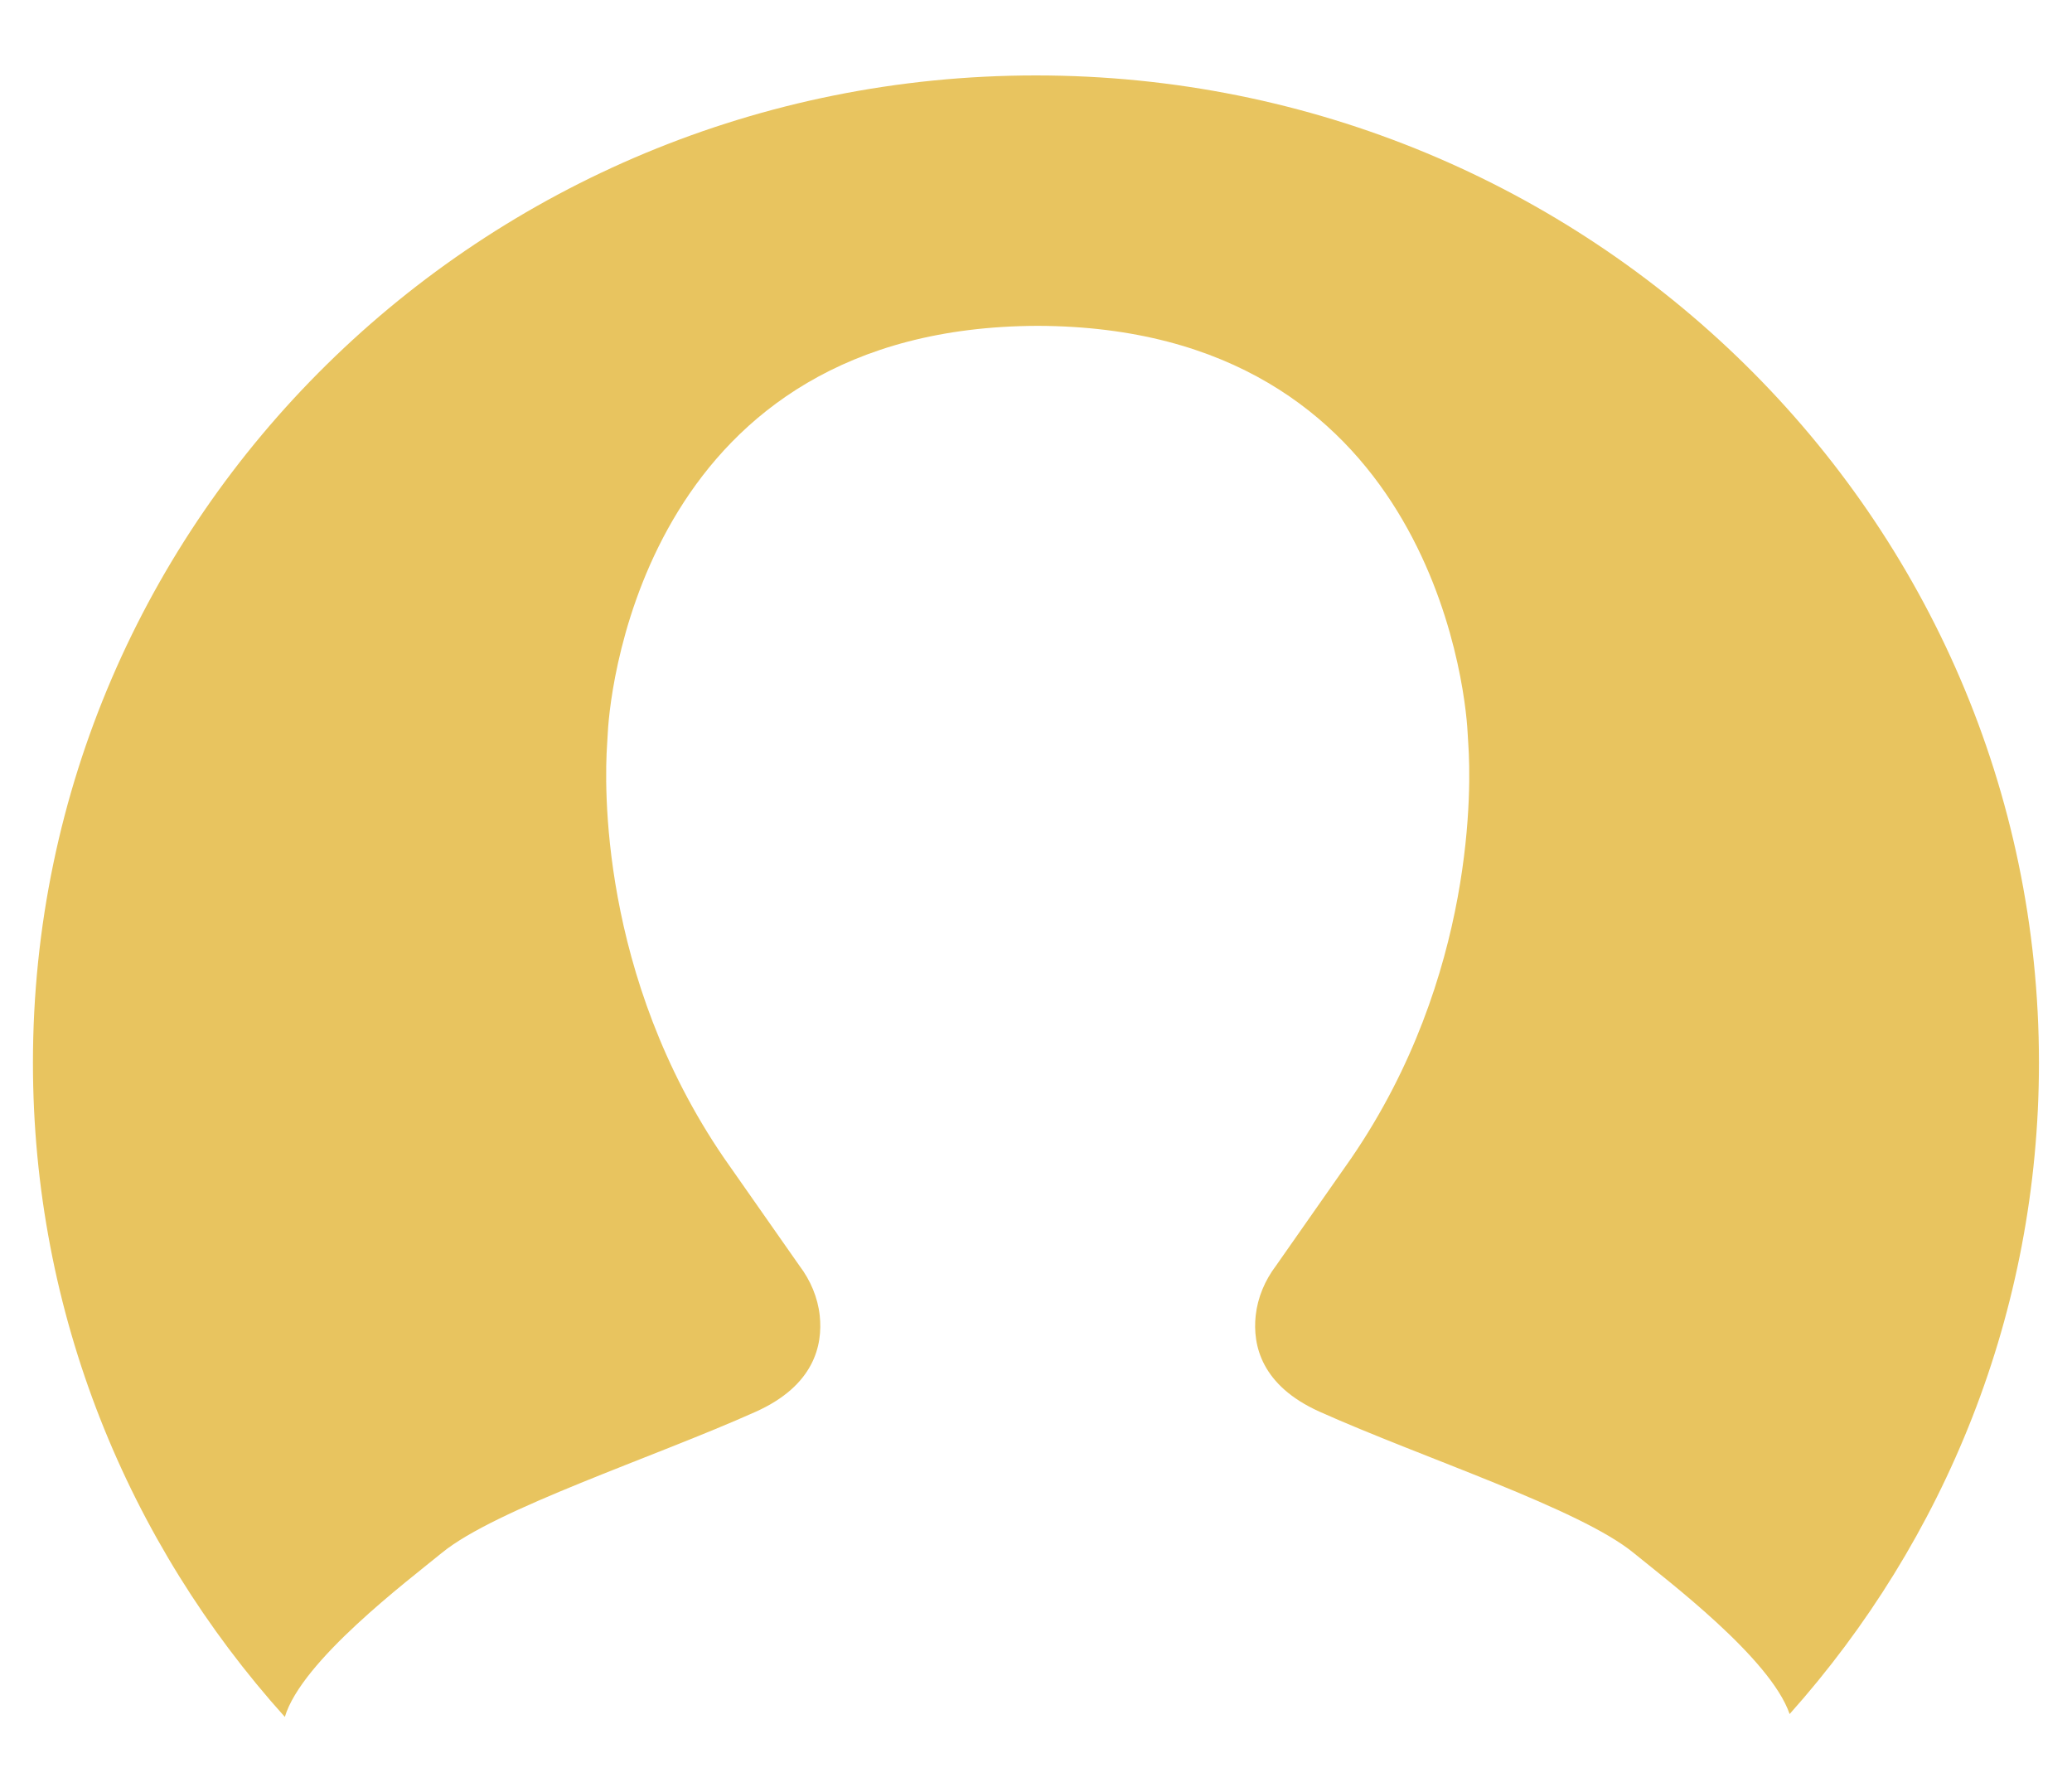 <?xml version="1.0" encoding="utf-8"?>
<!-- Generator: Adobe Illustrator 27.2.0, SVG Export Plug-In . SVG Version: 6.00 Build 0)  -->
<svg version="1.1" id="Layer_2" xmlns="http://www.w3.org/2000/svg" xmlns:xlink="http://www.w3.org/1999/xlink" x="0px" y="0px"
	 viewBox="0 0 400 346" style="enable-background:new 0 0 400 346;" xml:space="preserve">
<style type="text/css">
	.st0{fill:#E8C45F;}
</style>
<g>
	<path class="st0" d="M85.31,299.75c10.39-8.5,40.84-18.38,60.58-27.23c11.29-5.06,12.97-12.85,12.36-18.56
		c-0.38-3.51-1.79-6.82-3.92-9.63l-14.57-20.81c-24.07-35.18-23.08-72.3-22.56-79.81c0.05-0.78,0.1-1.56,0.14-2.34
		c0.49-9.53,8.11-78.26,82.99-78.47c-0.11,0-0.23,0-0.34,0h0.68c-0.12,0-0.23,0-0.34,0c74.89,0.21,82.51,68.94,82.99,78.47
		c0.04,0.78,0.08,1.56,0.14,2.34c0.52,7.51,1.51,44.64-22.56,79.81l-14.57,20.81c-2.13,2.81-3.54,6.13-3.92,9.63
		c-0.61,5.71,1.07,13.5,12.36,18.56c19.74,8.85,50.19,18.72,60.58,27.23c6.51,5.33,26.41,20.31,30.14,31.12
		c29.96-33.56,48.13-77.55,48.13-125.73c0-105.25-86.69-190.58-193.64-190.58S6.36,99.89,6.36,205.15
		c0,48.45,18.38,92.66,48.63,126.28C58.21,320.59,78.69,305.17,85.31,299.75z"/>
</g>
</svg>
